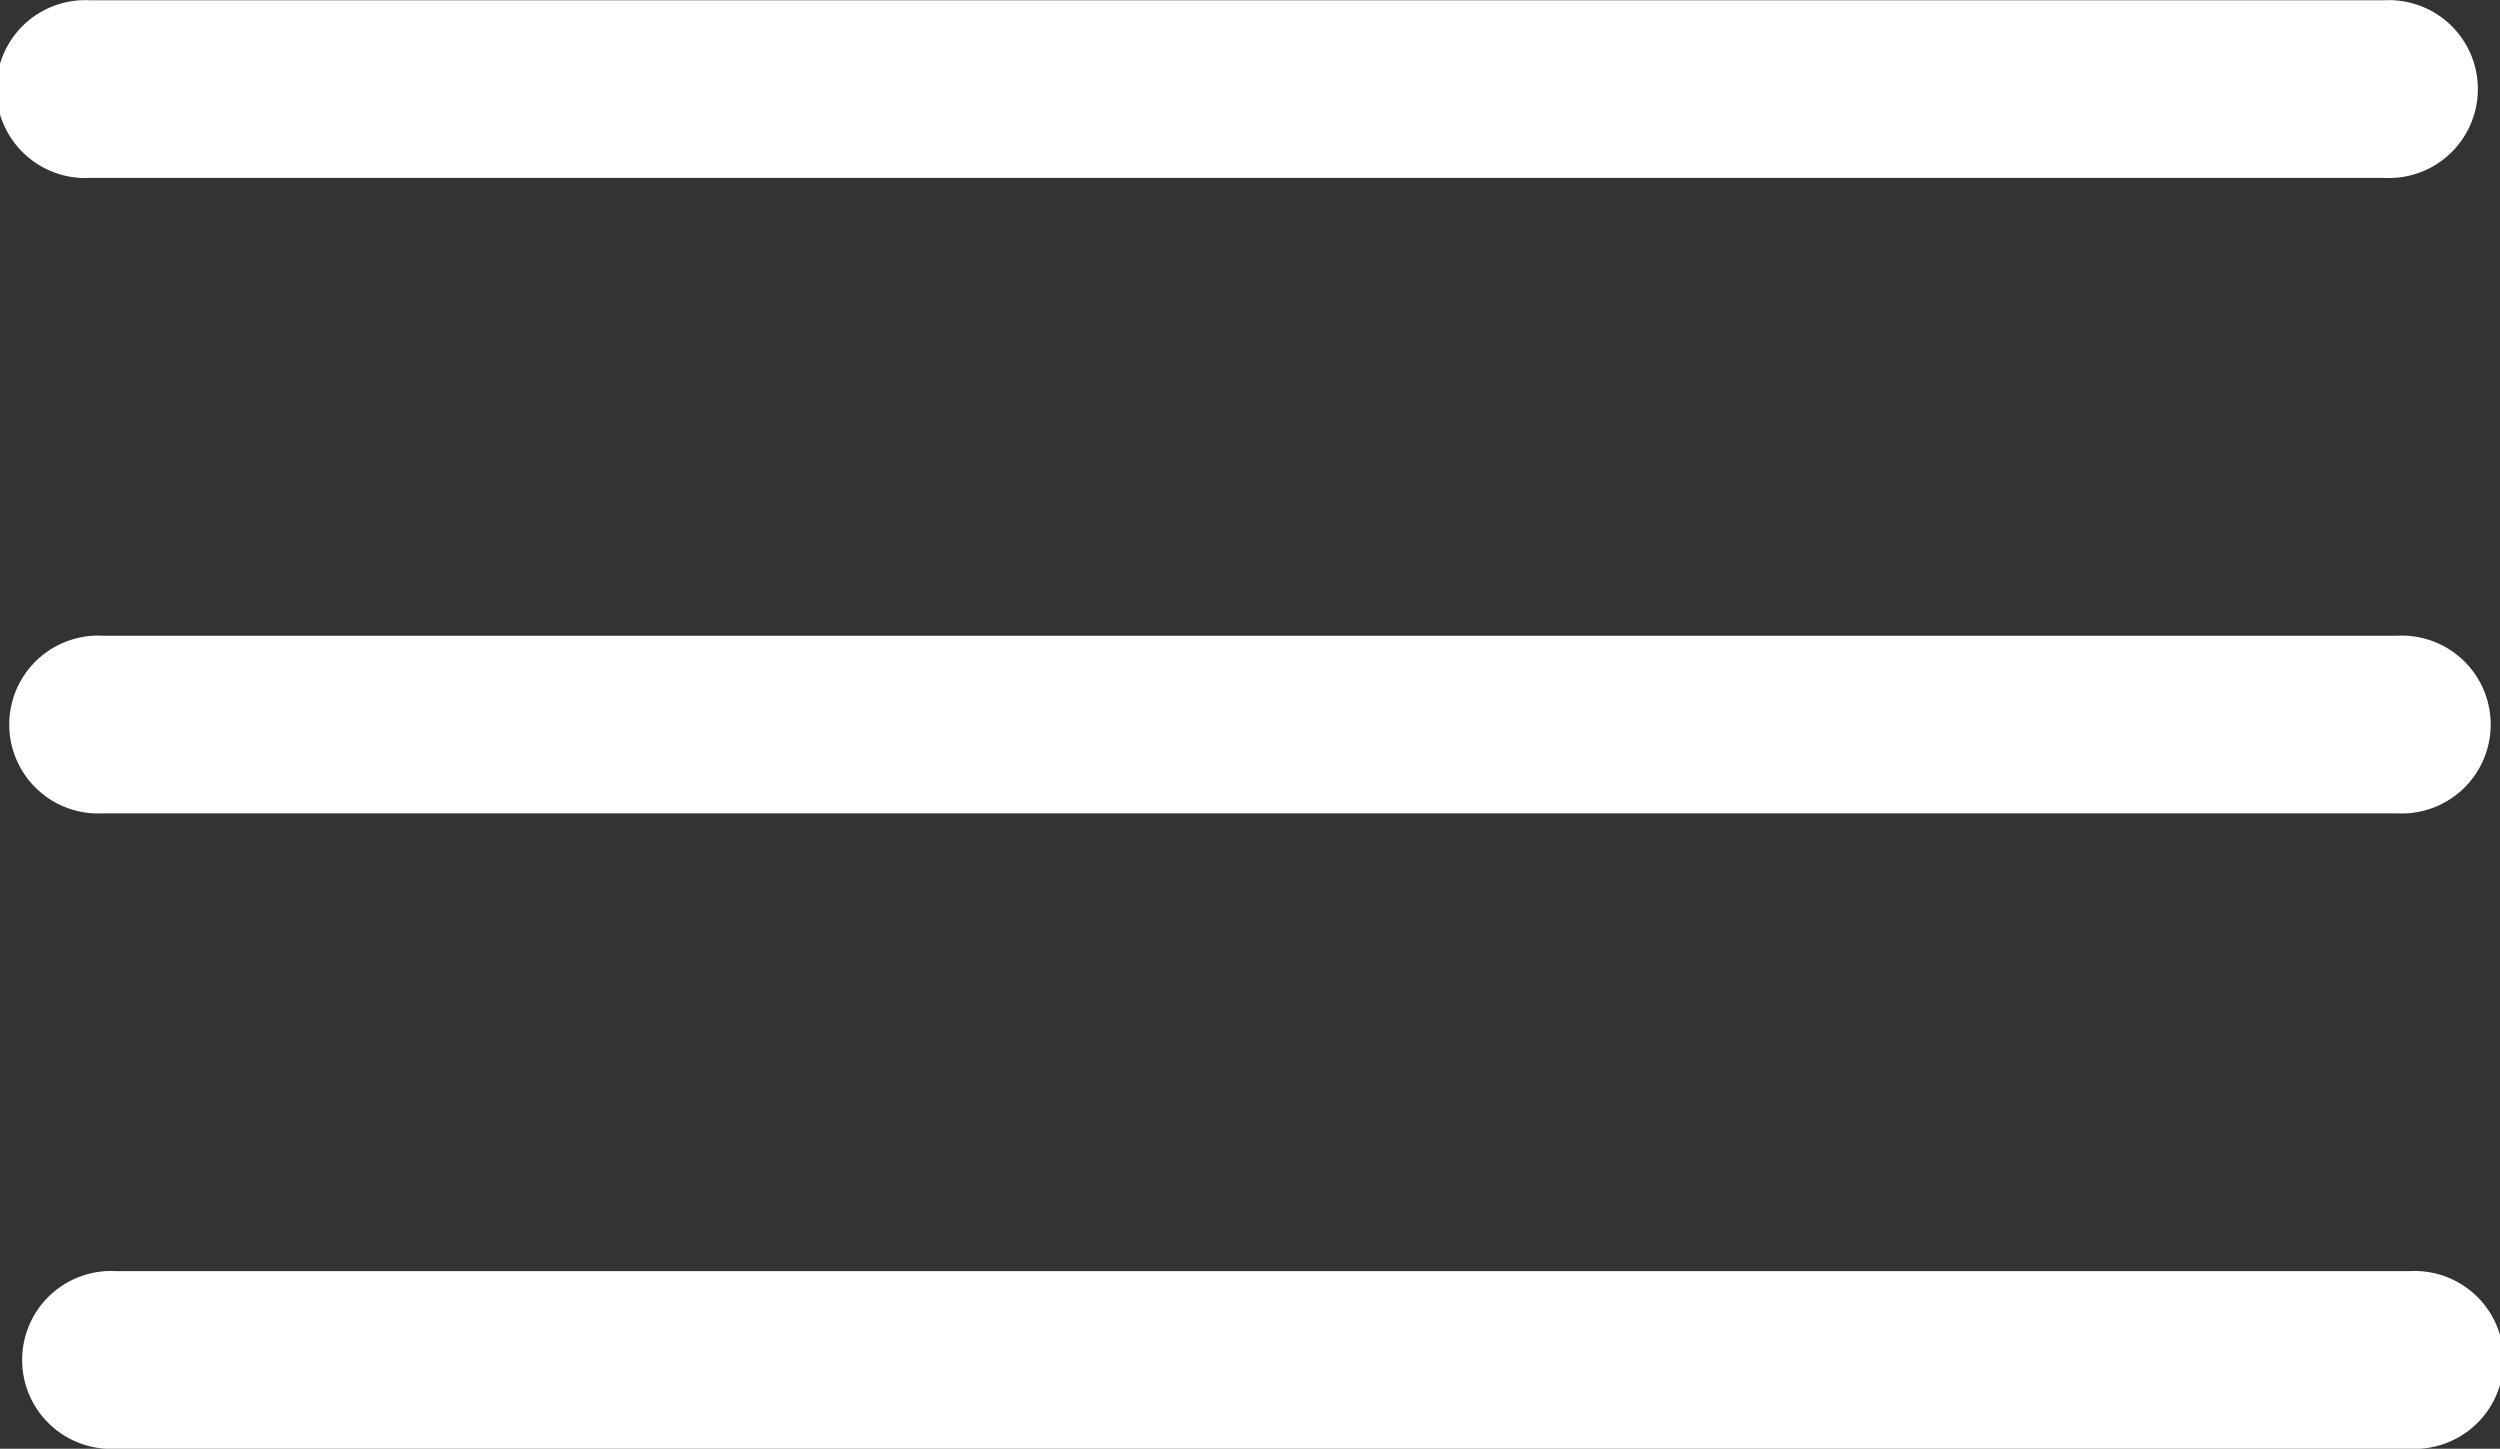 <svg xmlns="http://www.w3.org/2000/svg" width="38" height="22.021" viewBox="0 0 38 22.021">
  <rect x="0" y="0" width="38" height="22.021" fill="#333333" stroke="none"/>
  <g id="Group_2526" data-name="Group 2526" transform="translate(-51 -29.002)">
    <g id="Group_1952" data-name="Group 1952" transform="translate(51 29.002)">
      <path id="Path_572" data-name="Path 572" d="M64.349,34.347H29.481a1.352,1.352,0,1,1,0-2.7H64.349a1.352,1.352,0,1,1,0,2.7Z" transform="translate(-28.111 -31.643)" fill="#fff"/>
      <path id="Path_573" data-name="Path 573" d="M64.616,47.882H29.749a1.352,1.352,0,1,1,0-2.7H64.616a1.352,1.352,0,1,1,0,2.7Z" transform="translate(-28.183 -35.519)" fill="#fff"/>
      <path id="Path_574" data-name="Path 574" d="M64.884,61.416H30.017a1.352,1.352,0,1,1,0-2.7H64.884a1.352,1.352,0,1,1,0,2.7Z" transform="translate(-28.255 -39.395)" fill="#fff"/>
    </g>
  </g>
</svg>
